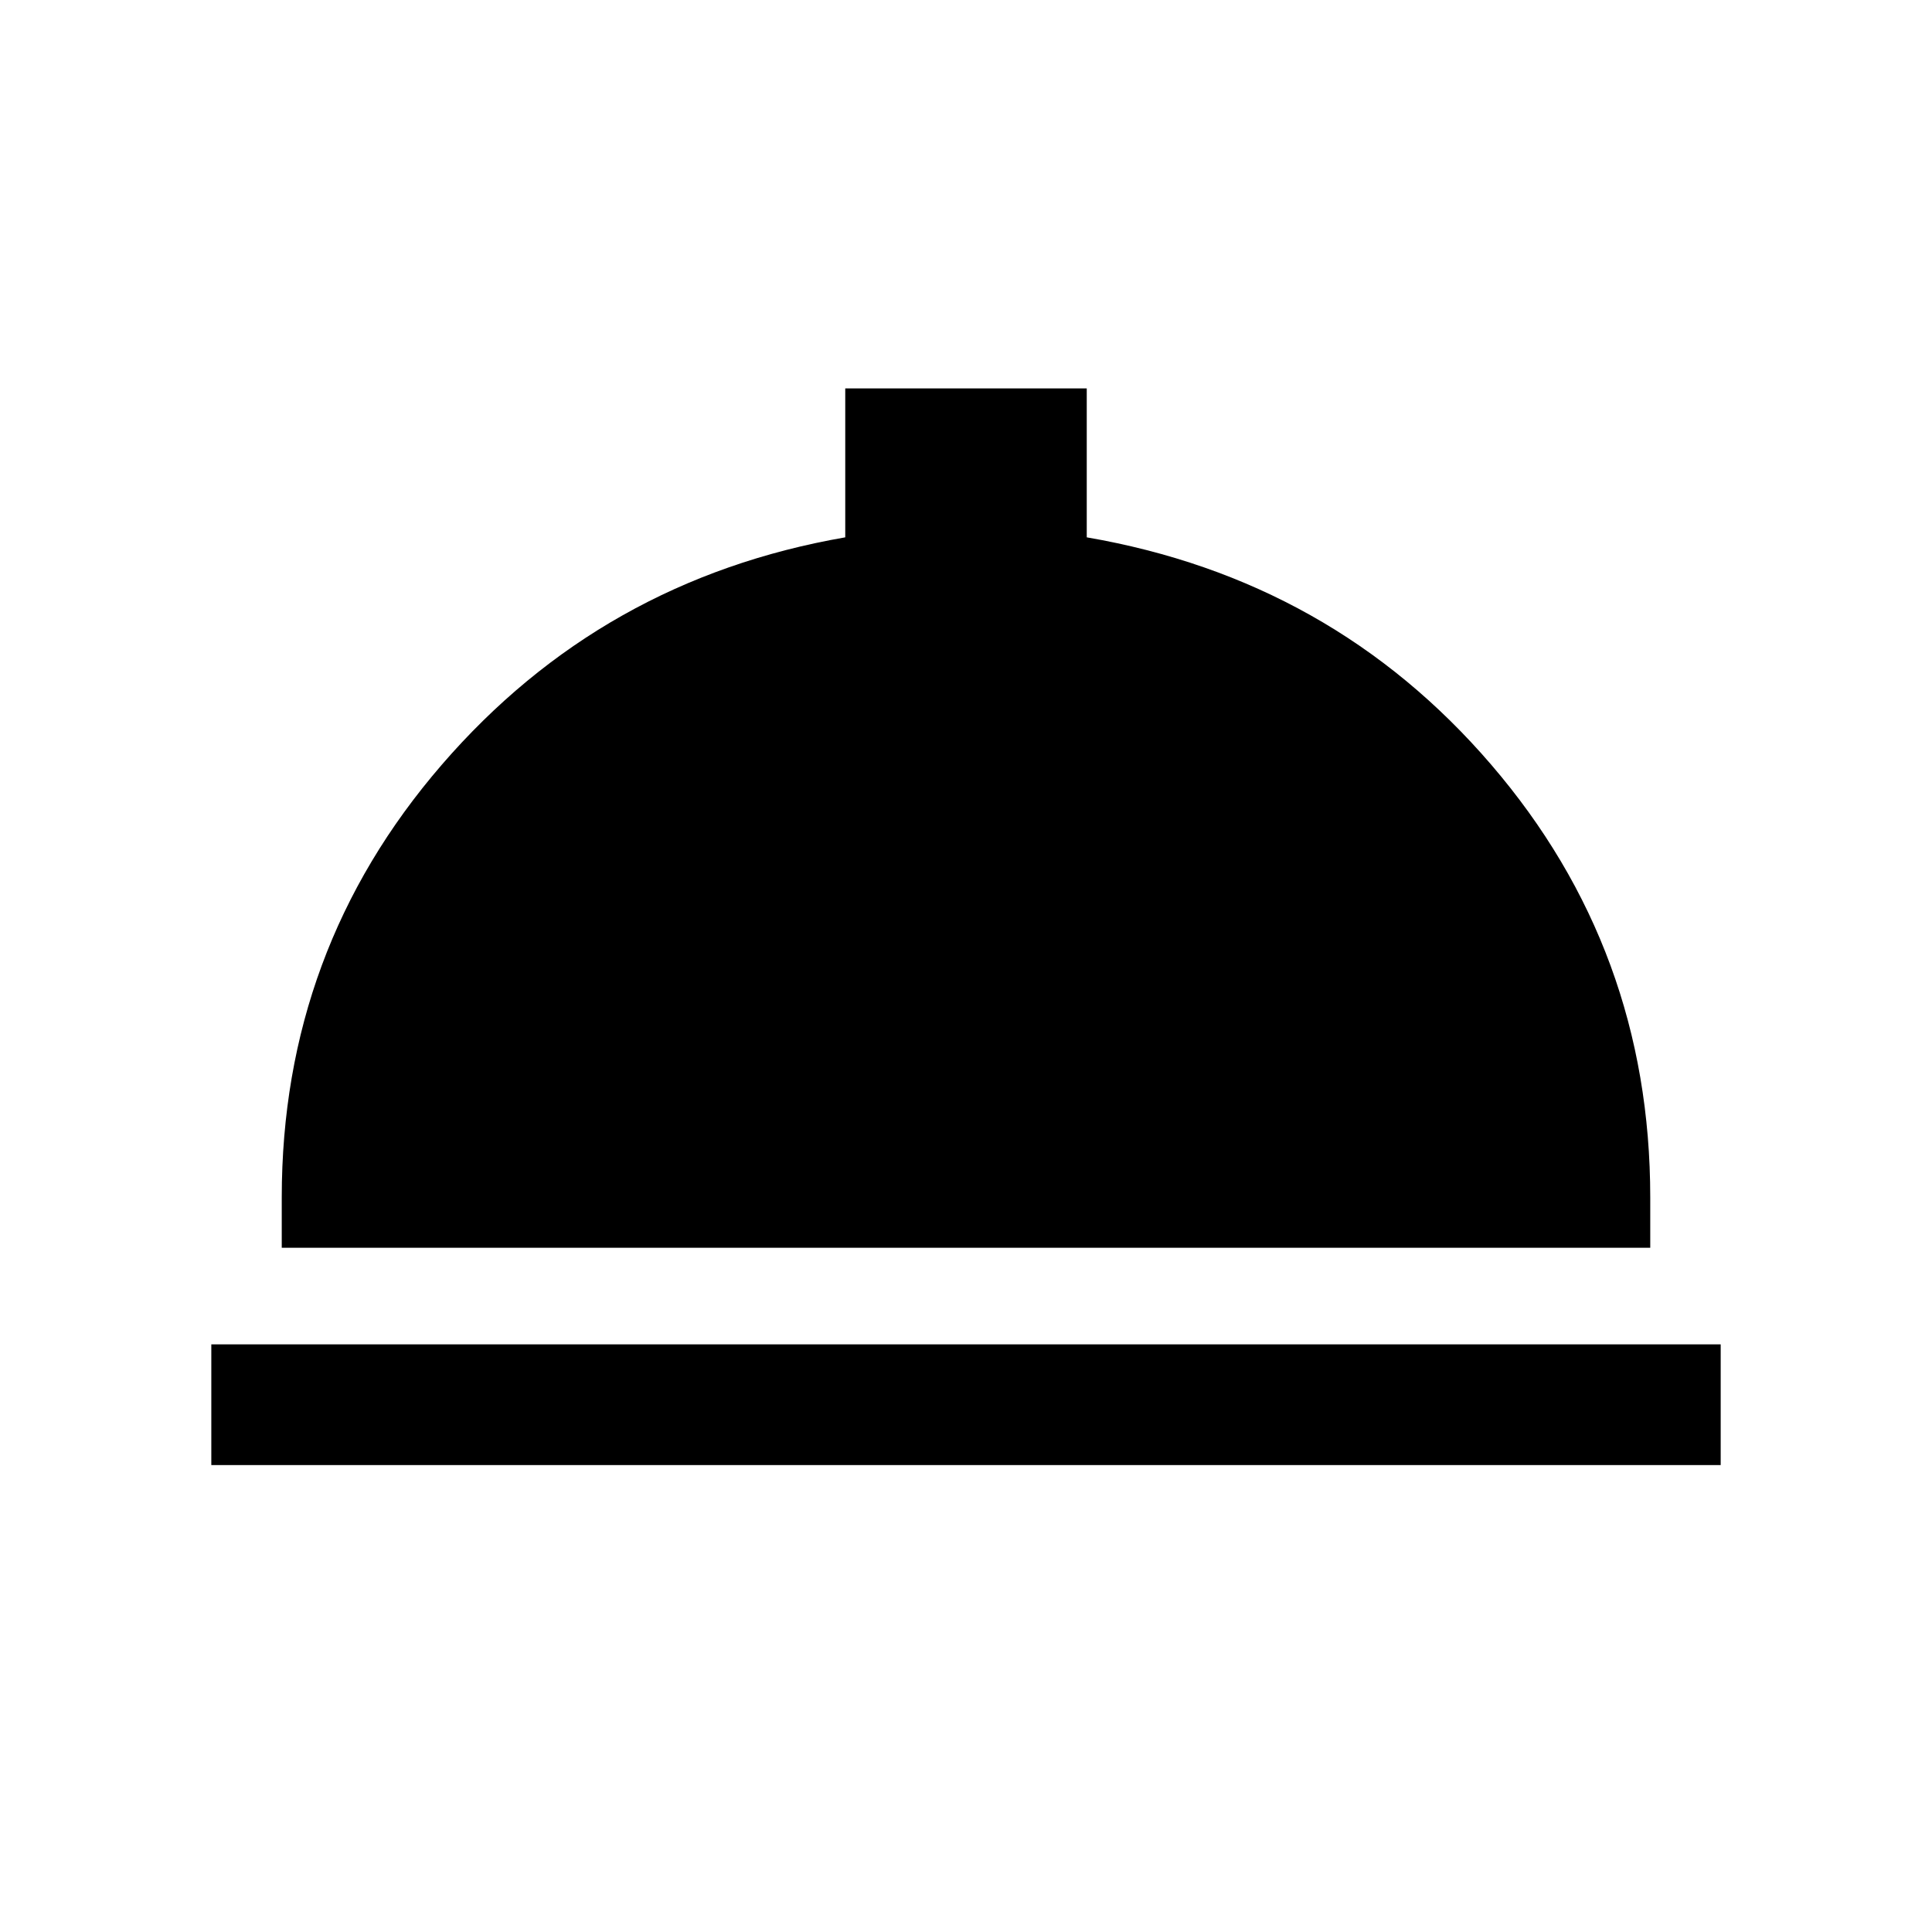 <svg xmlns="http://www.w3.org/2000/svg" height="24" width="24"><path d="M2.625 18.2V16.7H21.375V18.2ZM3.5 15.5V14.875Q3.5 11.8 5.488 9.5Q7.475 7.2 10.5 6.675V4.825H13.5V6.675Q16.55 7.2 18.525 9.5Q20.5 11.8 20.5 14.875V15.5Z"/></svg>